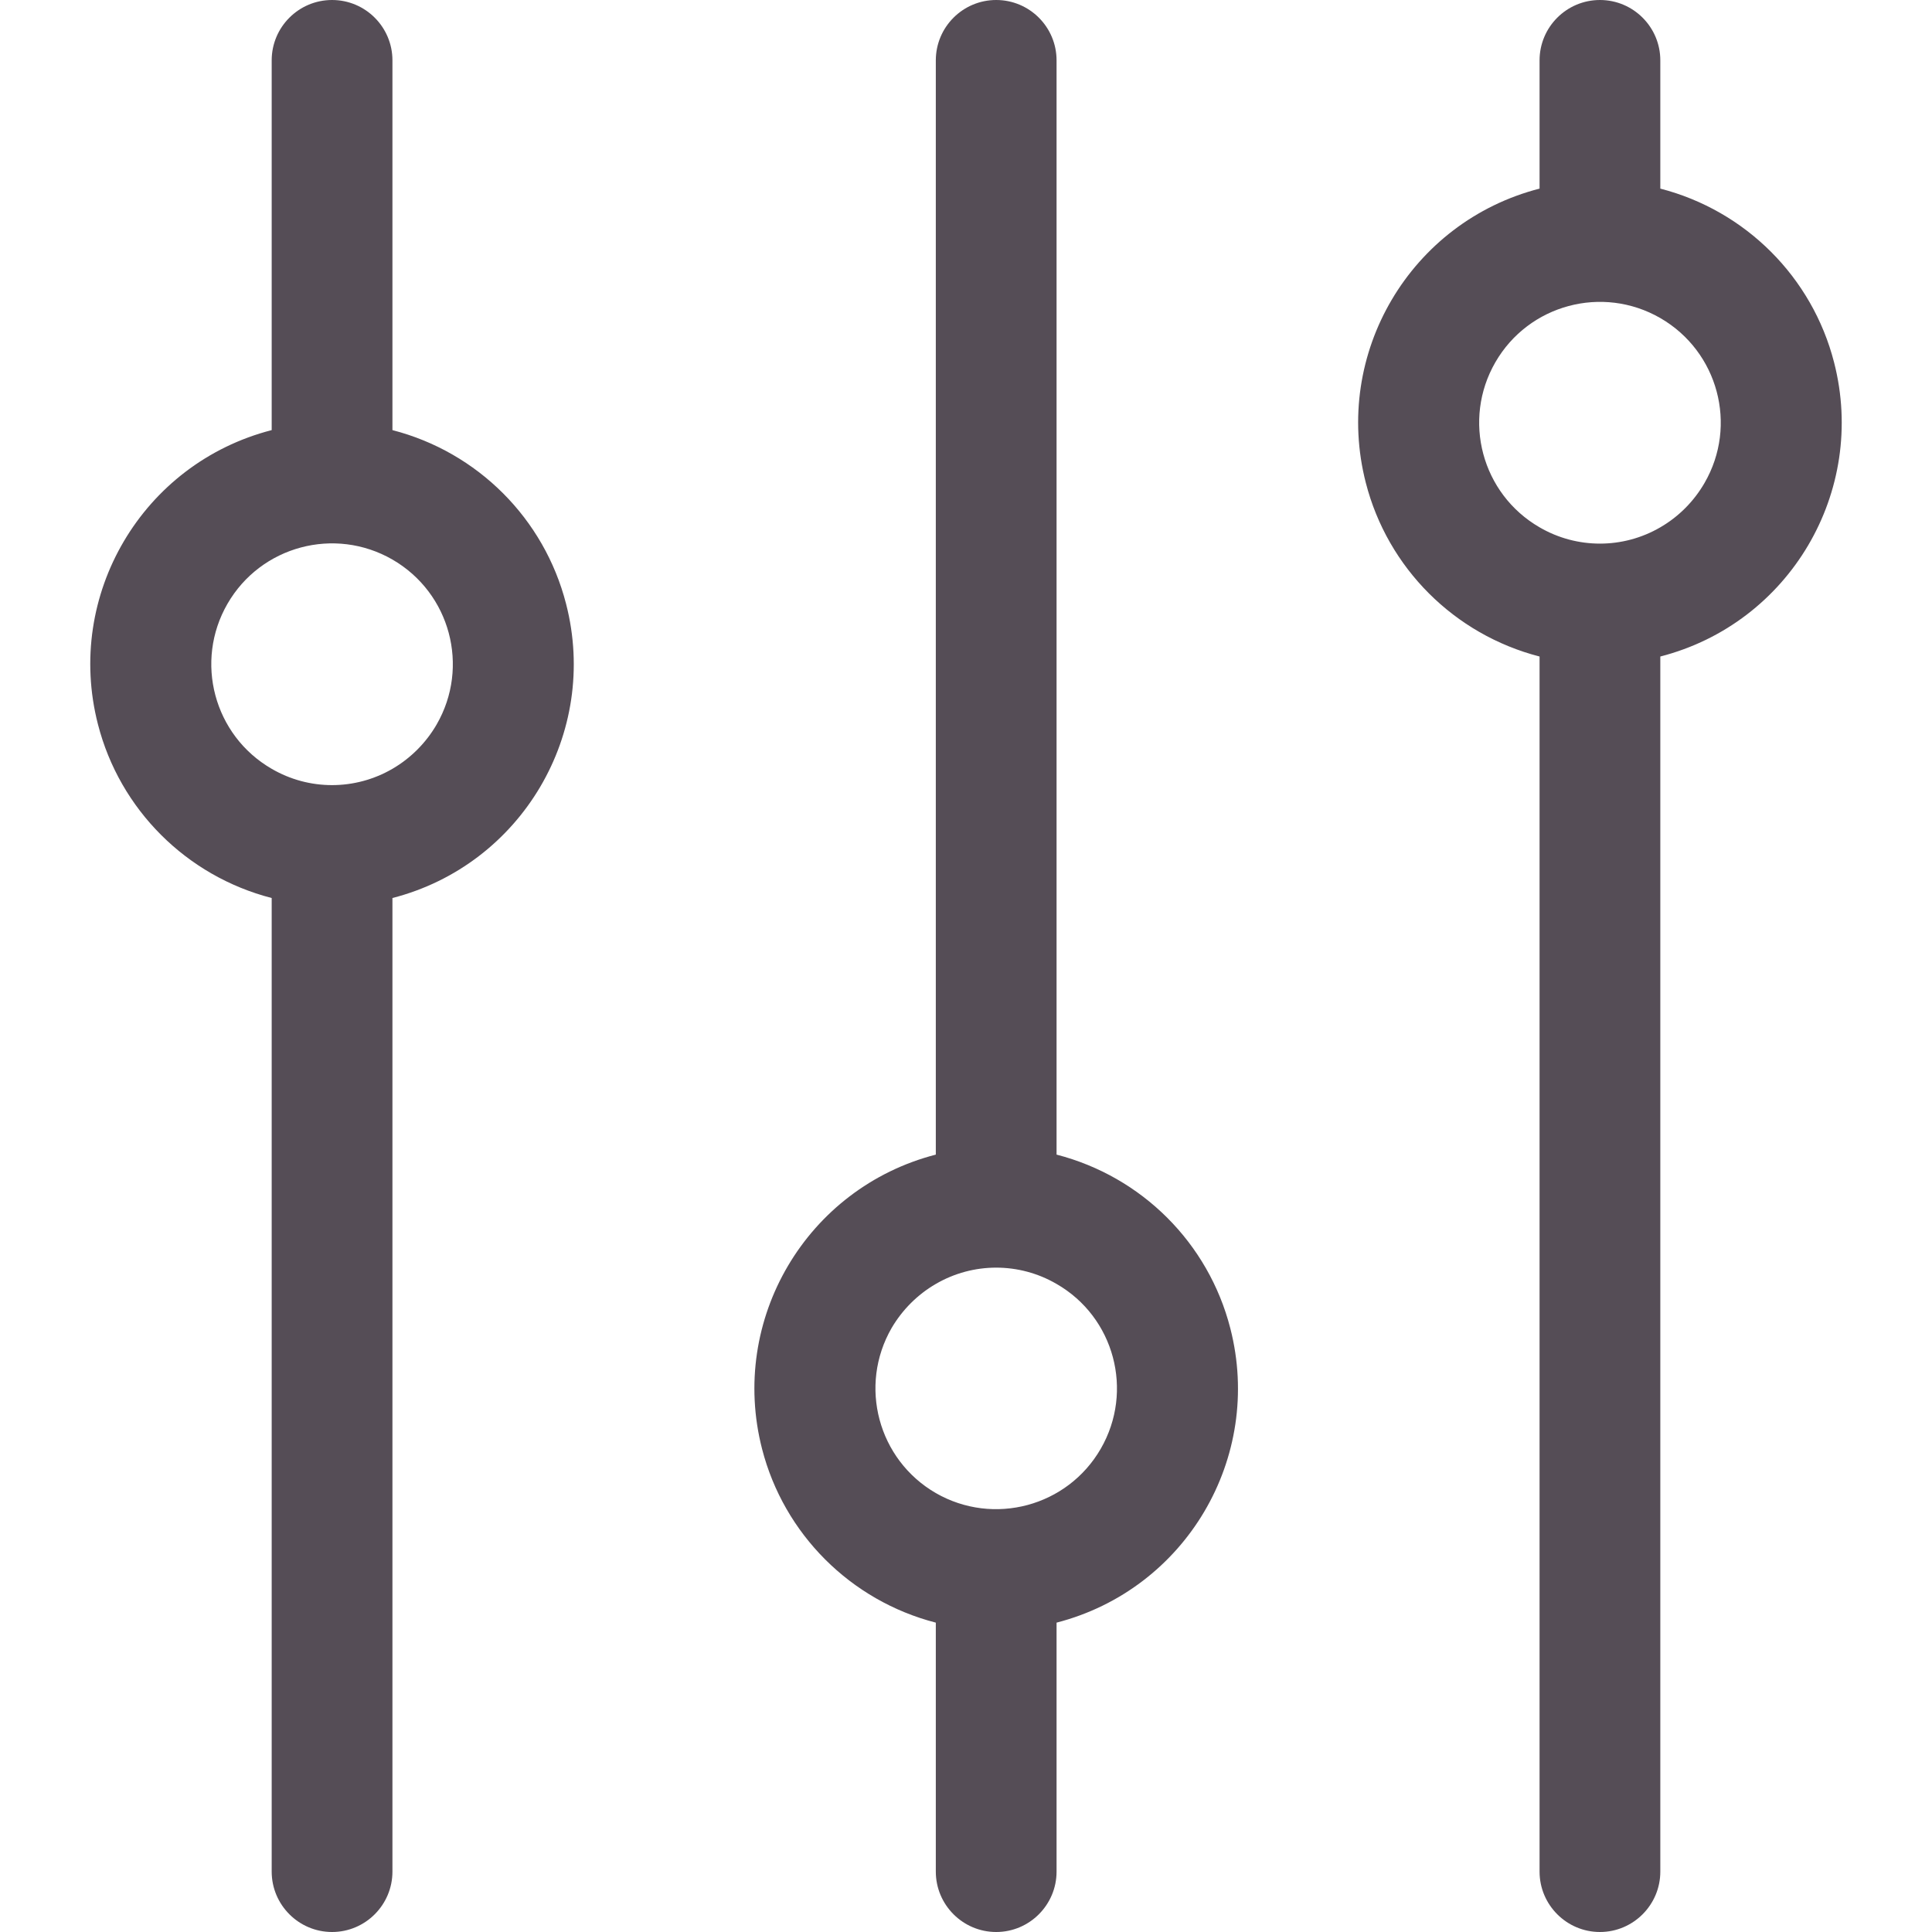 <?xml version="1.0" encoding="utf-8"?>
<!-- Generator: Adobe Illustrator 16.0.0, SVG Export Plug-In . SVG Version: 6.00 Build 0)  -->
<svg version="1.2" baseProfile="tiny" id="Layer_1" xmlns="http://www.w3.org/2000/svg" xmlns:xlink="http://www.w3.org/1999/xlink"
	 x="0px" y="0px" width="16px" height="16px" viewBox="4 4 16 16" xml:space="preserve">
<path fill="#554D56" d="M7.25,19.5c0,0.275-0.224,0.5-0.5,0.5s-0.5-0.225-0.5-0.5v-8.063
	c-0.706-0.182-1.258-0.733-1.439-1.439C4.536,8.928,5.18,7.837,6.25,7.562V4.5
	c0-0.276,0.224-0.5,0.5-0.5s0.5,0.224,0.5,0.5V7.562c0.706,0.182,1.257,0.733,1.438,1.439
	C8.964,10.071,8.319,11.162,7.25,11.437V19.5z M7.616,10
	C7.892,9.522,7.729,8.911,7.25,8.634C6.771,8.358,6.16,8.522,5.884,9
	S5.771,10.09,6.25,10.367c0.309,0.18,0.69,0.18,1,0
	C7.401,10.279,7.528,10.152,7.616,10z M11.75,4.5c0-0.276,0.224-0.5,0.5-0.5
	s0.5,0.224,0.5,0.5V13.562c0.706,0.182,1.258,0.732,1.439,1.439
	C14.464,16.072,13.82,17.162,12.75,17.438V19.5c0,0.275-0.224,0.5-0.5,0.5s-0.5-0.225-0.5-0.5
	v-2.062c-0.706-0.182-1.258-0.734-1.439-1.439C10.036,14.928,10.68,13.838,11.75,13.562
	V4.5z M11.384,14.998c-0.276,0.479-0.112,1.09,0.366,1.367
	c0.479,0.275,1.09,0.111,1.366-0.367S13.229,14.908,12.75,14.633
	c-0.309-0.18-0.691-0.18-1,0C11.598,14.721,11.472,14.848,11.384,14.998z M17.75,19.5
	c0,0.275-0.224,0.5-0.5,0.5s-0.5-0.225-0.5-0.5V9.437
	c-0.706-0.182-1.258-0.733-1.439-1.439C15.036,6.928,15.68,5.837,16.75,5.562V4.5
	c0-0.276,0.224-0.5,0.5-0.5s0.5,0.224,0.5,0.5V5.562c0.706,0.182,1.258,0.733,1.439,1.439
	C19.464,8.071,18.82,9.162,17.75,9.437V19.5z M18.116,8
	C18.393,7.522,18.229,6.911,17.75,6.634c-0.479-0.276-1.09-0.112-1.366,0.366
	S16.271,8.09,16.75,8.367c0.309,0.18,0.691,0.18,1,0
	C17.902,8.279,18.028,8.152,18.116,8z"/>
</svg>
